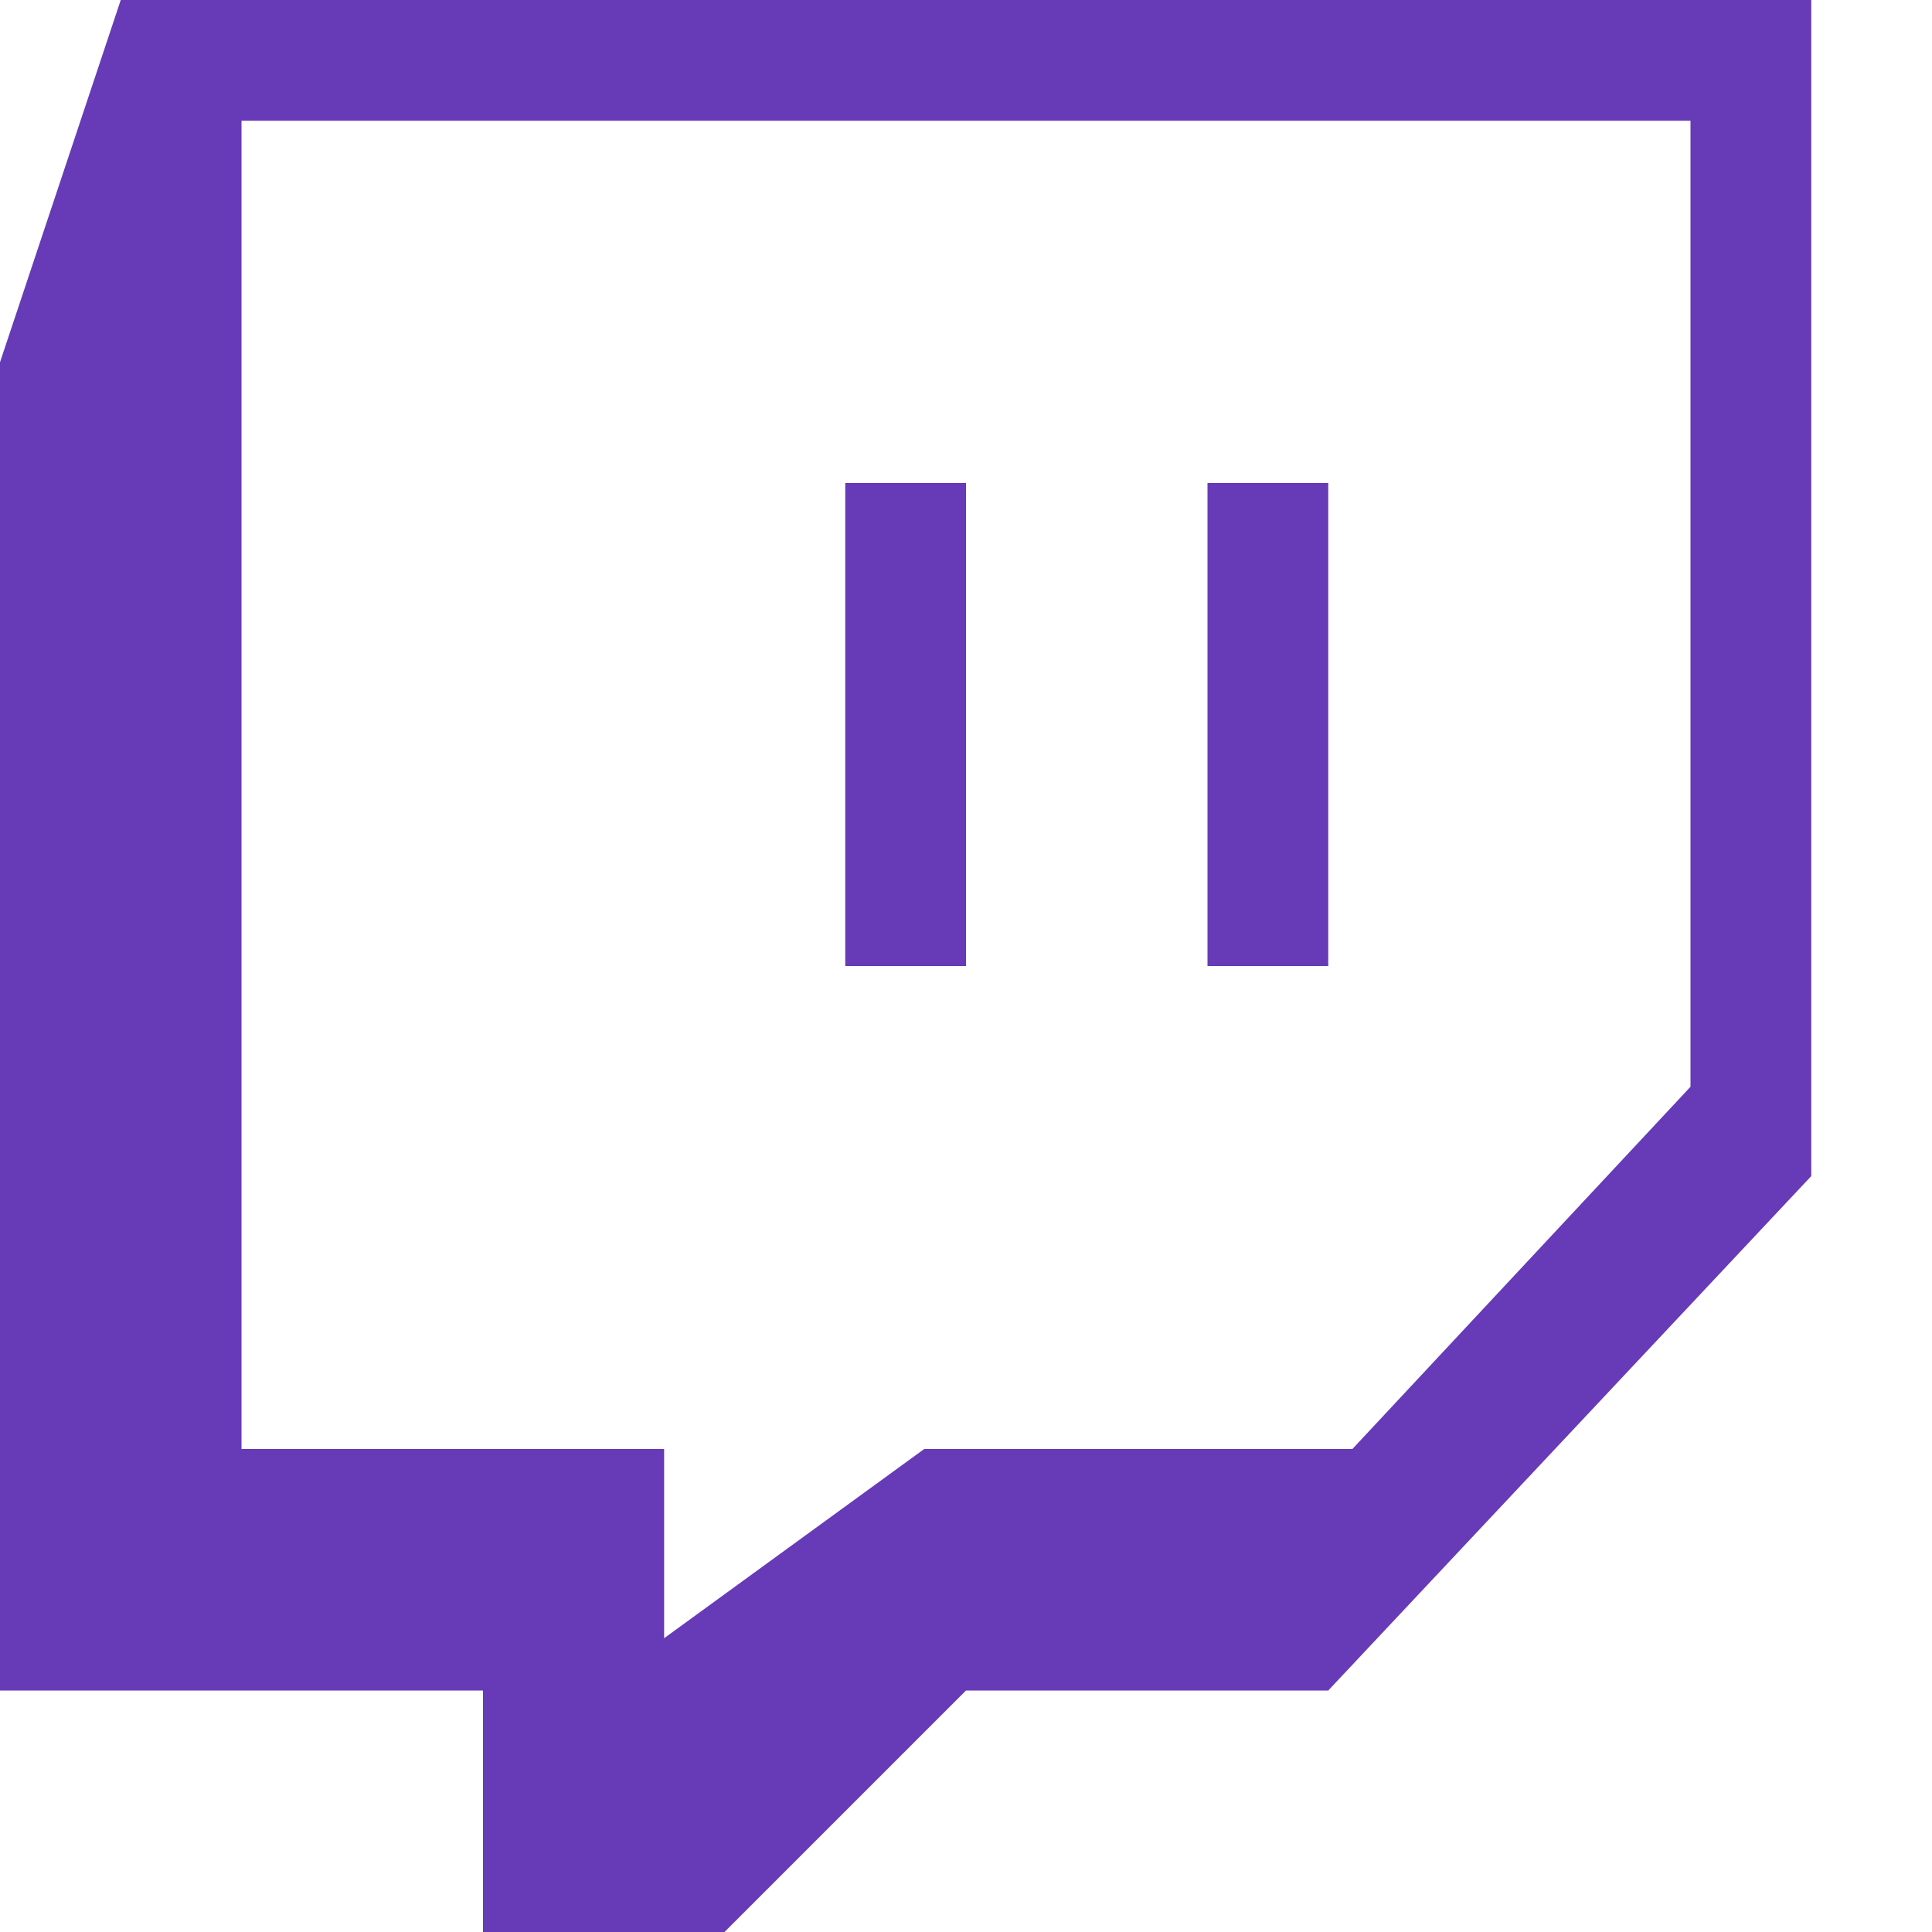 <svg xmlns="http://www.w3.org/2000/svg" viewBox="0 0 16 16" id="twitch"><g fill="#673AB7"><path d="M1 0 0 3v11h4v2h2l2-2h3l4-4.26V0H1zm13 9-2.8 3H7.654L5.5 13.567V12H2V1h12v8z"></path><path d="M7 4h1v4H7zM10 4h1v4h-1z"></path></g></svg>